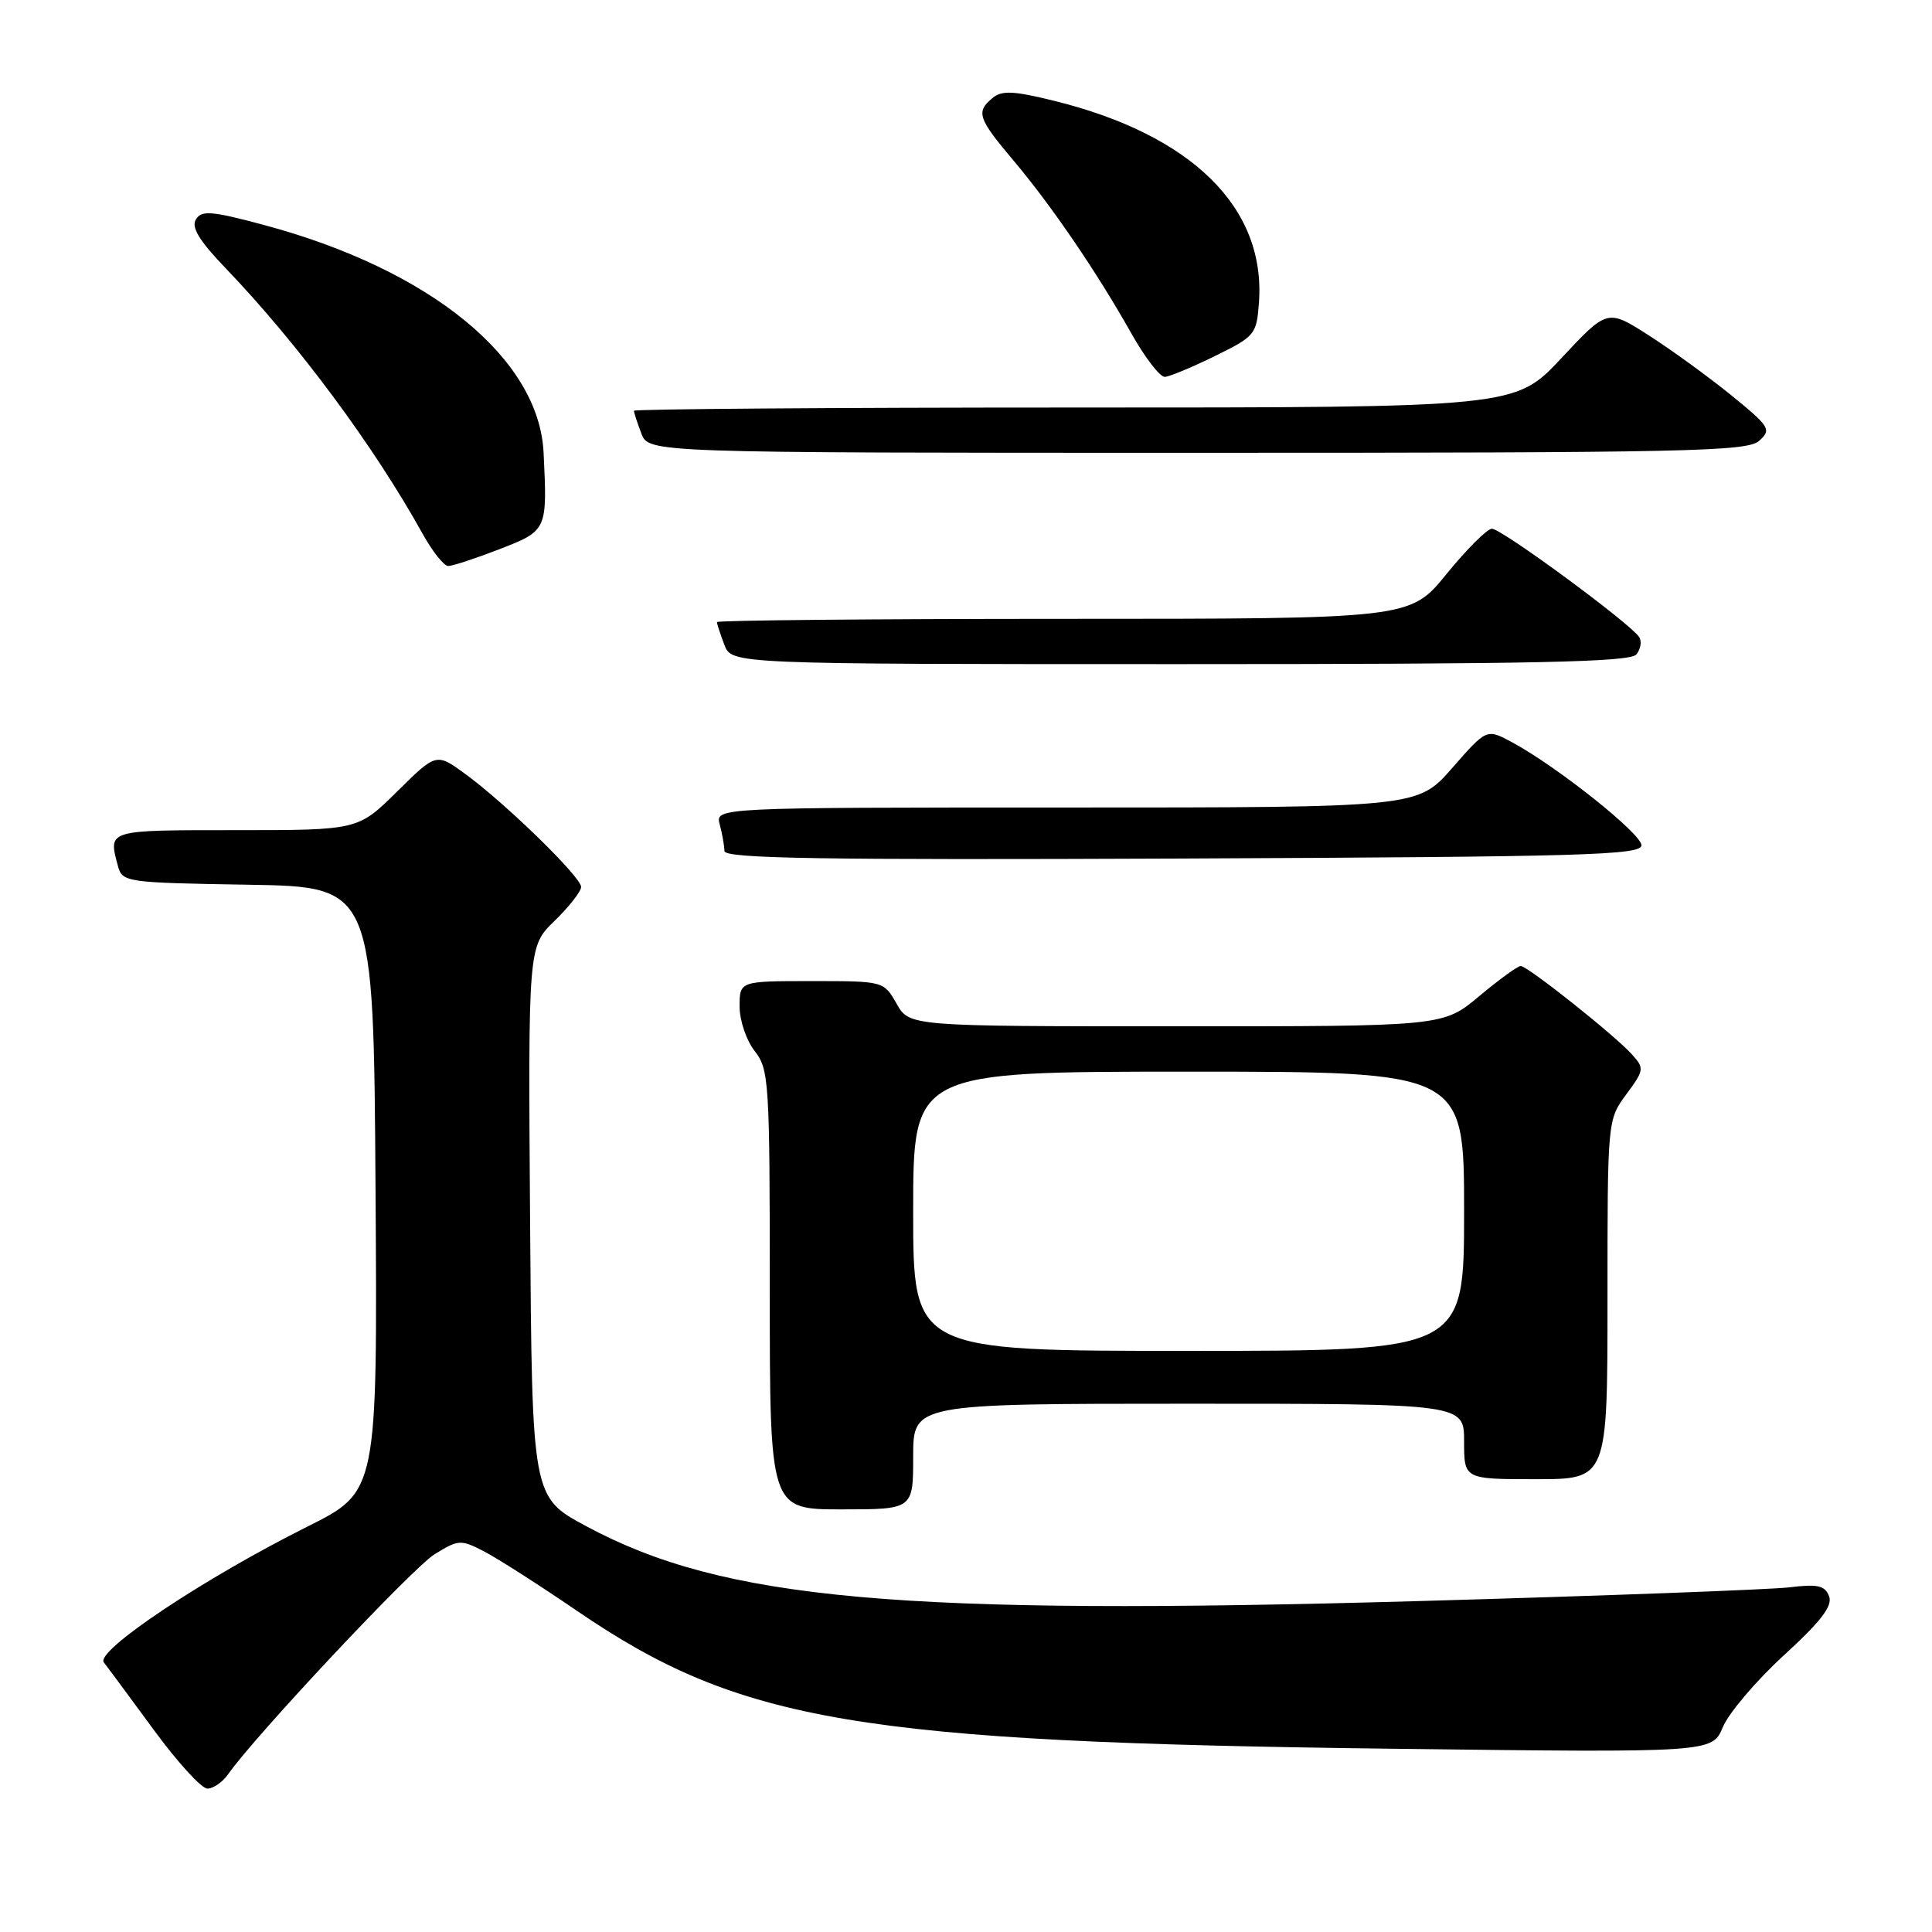 <?xml version="1.0" encoding="UTF-8" standalone="no"?>
<!DOCTYPE svg PUBLIC "-//W3C//DTD SVG 1.1//EN" "http://www.w3.org/Graphics/SVG/1.1/DTD/svg11.dtd" >
<svg xmlns="http://www.w3.org/2000/svg" xmlns:xlink="http://www.w3.org/1999/xlink" version="1.1" viewBox="0 0 256 256">
 <g >
 <path fill="currentColor"
d=" M 30.21 235.12 C 33.79 230.00 54.68 207.74 57.58 205.95 C 60.75 203.99 61.05 203.97 64.14 205.57 C 65.92 206.49 71.47 210.04 76.46 213.45 C 98.08 228.21 113.71 230.85 184.69 231.72 C 226.87 232.24 226.87 232.24 228.29 228.84 C 229.08 226.97 232.71 222.69 236.37 219.34 C 241.31 214.81 242.86 212.79 242.36 211.51 C 241.82 210.09 240.86 209.87 237.10 210.33 C 234.57 210.63 212.64 211.45 188.38 212.14 C 119.11 214.11 95.90 212.03 77.66 202.22 C 70.50 198.37 70.50 198.37 70.24 161.89 C 69.98 125.42 69.98 125.42 73.49 122.01 C 75.42 120.14 77.00 118.12 77.00 117.52 C 77.00 116.21 67.01 106.47 61.66 102.56 C 57.81 99.75 57.81 99.75 52.62 104.88 C 47.44 110.00 47.44 110.00 31.22 110.00 C 14.09 110.00 14.34 109.93 15.62 114.73 C 16.21 116.90 16.61 116.96 32.86 117.23 C 49.50 117.50 49.50 117.50 49.76 157.57 C 50.02 197.64 50.02 197.64 40.76 202.27 C 27.03 209.13 12.58 218.77 13.76 220.28 C 14.29 220.95 17.27 224.99 20.40 229.25 C 23.52 233.51 26.71 237.00 27.48 237.00 C 28.25 237.00 29.48 236.15 30.21 235.12 Z  M 121.00 193.00 C 121.00 186.00 121.00 186.00 157.50 186.00 C 194.00 186.00 194.00 186.00 194.00 191.00 C 194.00 196.00 194.00 196.00 203.50 196.00 C 213.00 196.00 213.00 196.00 213.00 172.19 C 213.00 148.40 213.00 148.39 215.49 145.01 C 217.87 141.79 217.90 141.55 216.24 139.71 C 213.93 137.15 202.41 128.00 201.50 128.00 C 201.10 128.00 198.63 129.80 196.00 132.00 C 191.22 136.00 191.22 136.00 155.86 135.99 C 120.50 135.99 120.50 135.99 118.80 132.99 C 117.09 130.00 117.09 130.00 107.55 130.00 C 98.00 130.00 98.00 130.00 98.00 133.37 C 98.00 135.22 98.90 137.87 100.00 139.27 C 101.90 141.68 102.00 143.33 102.00 170.91 C 102.00 200.00 102.00 200.00 111.50 200.00 C 121.00 200.00 121.00 200.00 121.00 193.00 Z  M 217.50 112.00 C 217.50 110.47 206.32 101.57 200.35 98.35 C 196.99 96.54 196.99 96.54 192.42 101.77 C 187.84 107.00 187.84 107.00 141.31 107.00 C 94.77 107.00 94.77 107.00 95.37 109.25 C 95.70 110.49 95.98 112.07 95.99 112.76 C 96.00 113.76 108.49 113.96 156.75 113.76 C 209.89 113.53 217.50 113.31 217.50 112.00 Z  M 216.82 86.72 C 217.41 86.01 217.57 84.97 217.19 84.40 C 215.93 82.53 198.89 70.00 197.68 70.06 C 197.03 70.09 194.33 72.79 191.67 76.06 C 186.84 82.00 186.84 82.00 140.92 82.00 C 115.66 82.00 95.00 82.20 95.00 82.43 C 95.00 82.67 95.44 84.02 95.98 85.43 C 96.95 88.00 96.95 88.00 156.35 88.00 C 203.48 88.00 215.98 87.73 216.82 86.72 Z  M 66.21 72.76 C 72.51 70.31 72.53 70.27 72.03 60.00 C 71.43 47.48 56.97 35.70 34.97 29.81 C 28.03 27.95 26.71 27.84 25.96 29.07 C 25.31 30.10 26.39 31.88 29.86 35.50 C 39.46 45.50 49.56 59.12 56.01 70.75 C 57.31 73.09 58.83 75.00 59.39 75.00 C 59.96 75.00 63.03 73.99 66.21 72.76 Z  M 233.10 58.41 C 234.75 56.92 234.53 56.55 229.42 52.39 C 226.43 49.96 221.52 46.39 218.49 44.45 C 212.99 40.93 212.99 40.93 206.88 47.47 C 200.77 54.00 200.77 54.00 142.39 54.00 C 110.27 54.00 84.00 54.20 84.00 54.43 C 84.00 54.67 84.44 56.02 84.98 57.43 C 85.95 60.00 85.95 60.00 158.65 60.00 C 223.69 60.00 231.53 59.83 233.10 58.41 Z  M 161.00 47.17 C 166.31 44.56 166.51 44.32 166.82 40.05 C 167.72 27.50 157.91 17.86 139.68 13.36 C 134.30 12.03 132.75 11.96 131.52 12.98 C 129.29 14.84 129.56 15.66 134.35 21.34 C 139.40 27.34 145.36 36.09 149.95 44.25 C 151.73 47.41 153.71 49.97 154.35 49.94 C 154.98 49.90 157.97 48.66 161.00 47.17 Z  M 121.00 160.50 C 121.00 142.00 121.00 142.00 157.50 142.00 C 194.00 142.00 194.00 142.00 194.00 160.50 C 194.00 179.00 194.00 179.00 157.50 179.00 C 121.00 179.00 121.00 179.00 121.00 160.50 Z "/>
</g>
</svg>
